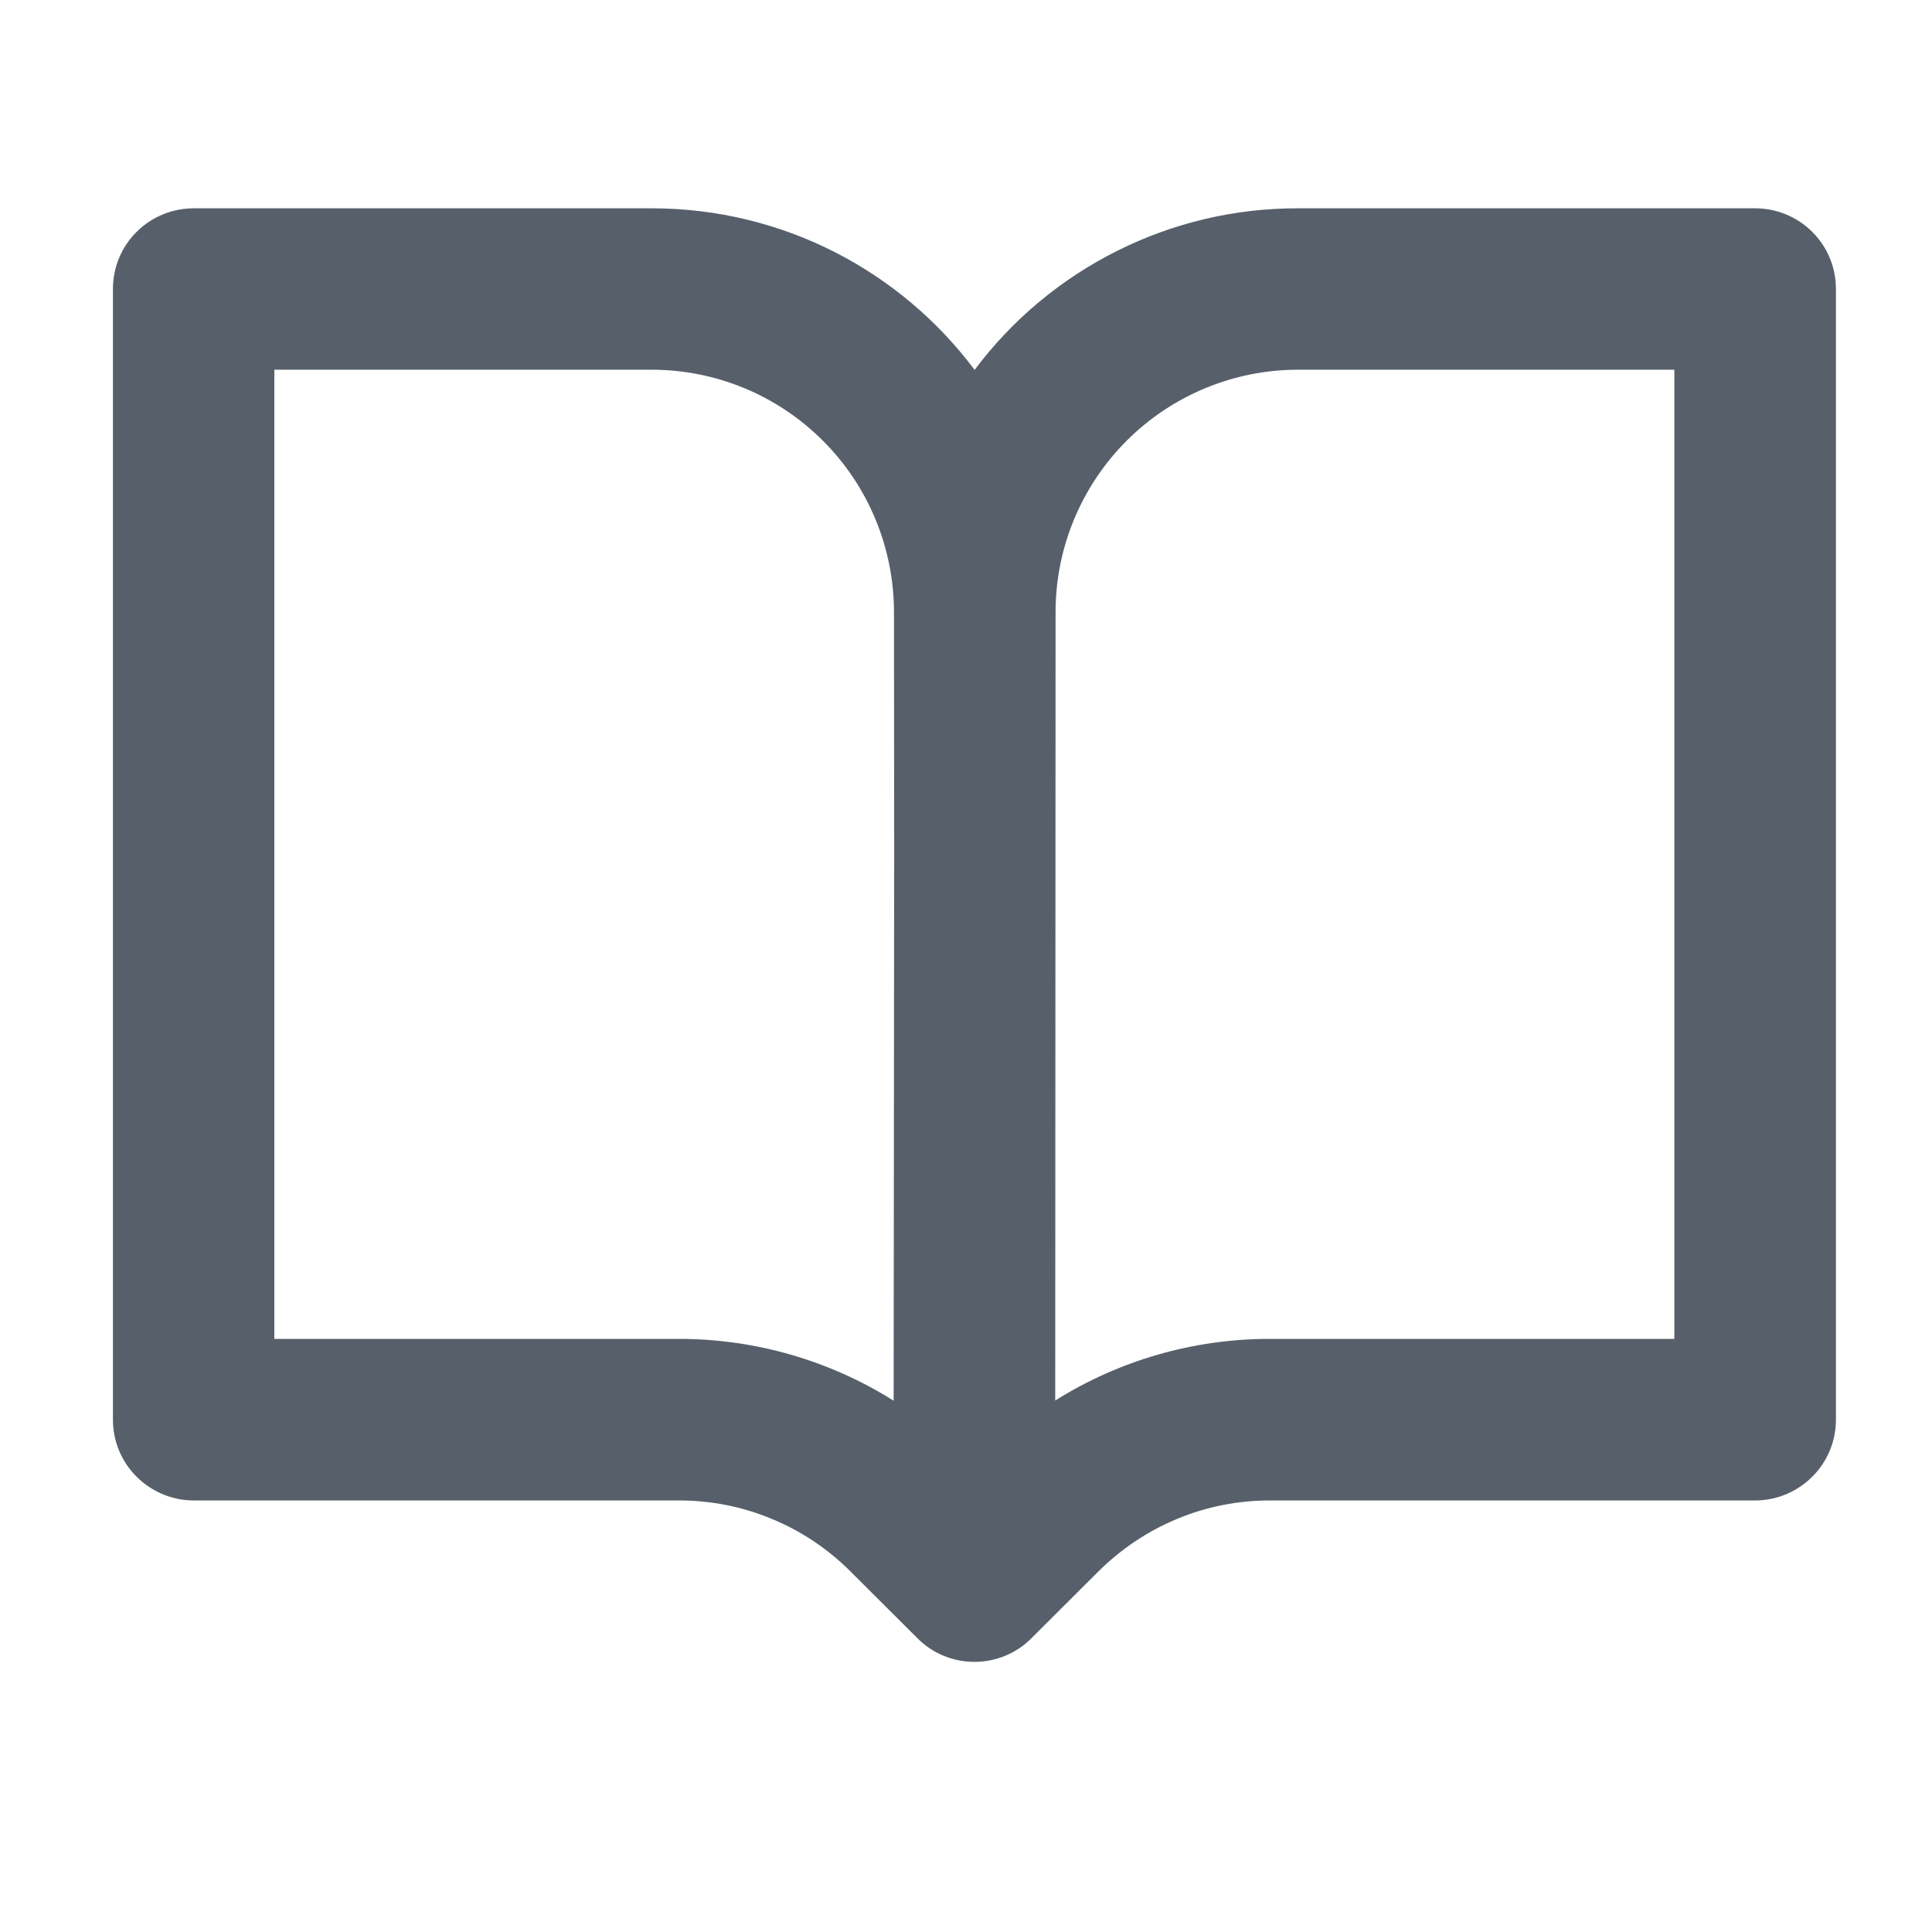 <svg width="11" height="11" viewBox="0 0 11 11" fill="none" xmlns="http://www.w3.org/2000/svg">
<path fill-rule="evenodd" clip-rule="evenodd" d="M0.643 1.645C0.643 1.523 0.691 1.406 0.778 1.32C0.864 1.234 0.981 1.186 1.103 1.186H3.71C4.462 1.186 5.131 1.547 5.549 2.106C5.763 1.82 6.041 1.588 6.361 1.428C6.681 1.268 7.033 1.185 7.391 1.186H9.993C10.115 1.186 10.232 1.234 10.318 1.32C10.405 1.406 10.453 1.523 10.453 1.645V8.083C10.453 8.205 10.405 8.322 10.318 8.408C10.232 8.494 10.115 8.543 9.993 8.543H7.23C7.049 8.543 6.869 8.578 6.702 8.648C6.535 8.717 6.383 8.819 6.254 8.947L5.873 9.327C5.787 9.414 5.67 9.462 5.548 9.462C5.426 9.462 5.309 9.414 5.223 9.327L4.842 8.947C4.714 8.819 4.562 8.717 4.394 8.648C4.227 8.578 4.048 8.543 3.866 8.543H1.103C0.981 8.543 0.864 8.494 0.778 8.408C0.691 8.322 0.643 8.205 0.643 8.083V1.645ZM6.01 3.485C6.01 3.119 6.156 2.768 6.415 2.509C6.673 2.251 7.024 2.105 7.39 2.105H9.533V7.623H7.229C6.794 7.623 6.371 7.746 6.008 7.974L6.01 3.485ZM5.088 7.975L5.091 4.865L5.09 3.483C5.089 3.118 4.944 2.767 4.685 2.509C4.426 2.25 4.076 2.105 3.71 2.105H1.562V7.623H3.866C4.298 7.623 4.722 7.745 5.088 7.975Z" fill="#57606A"/>
</svg>
